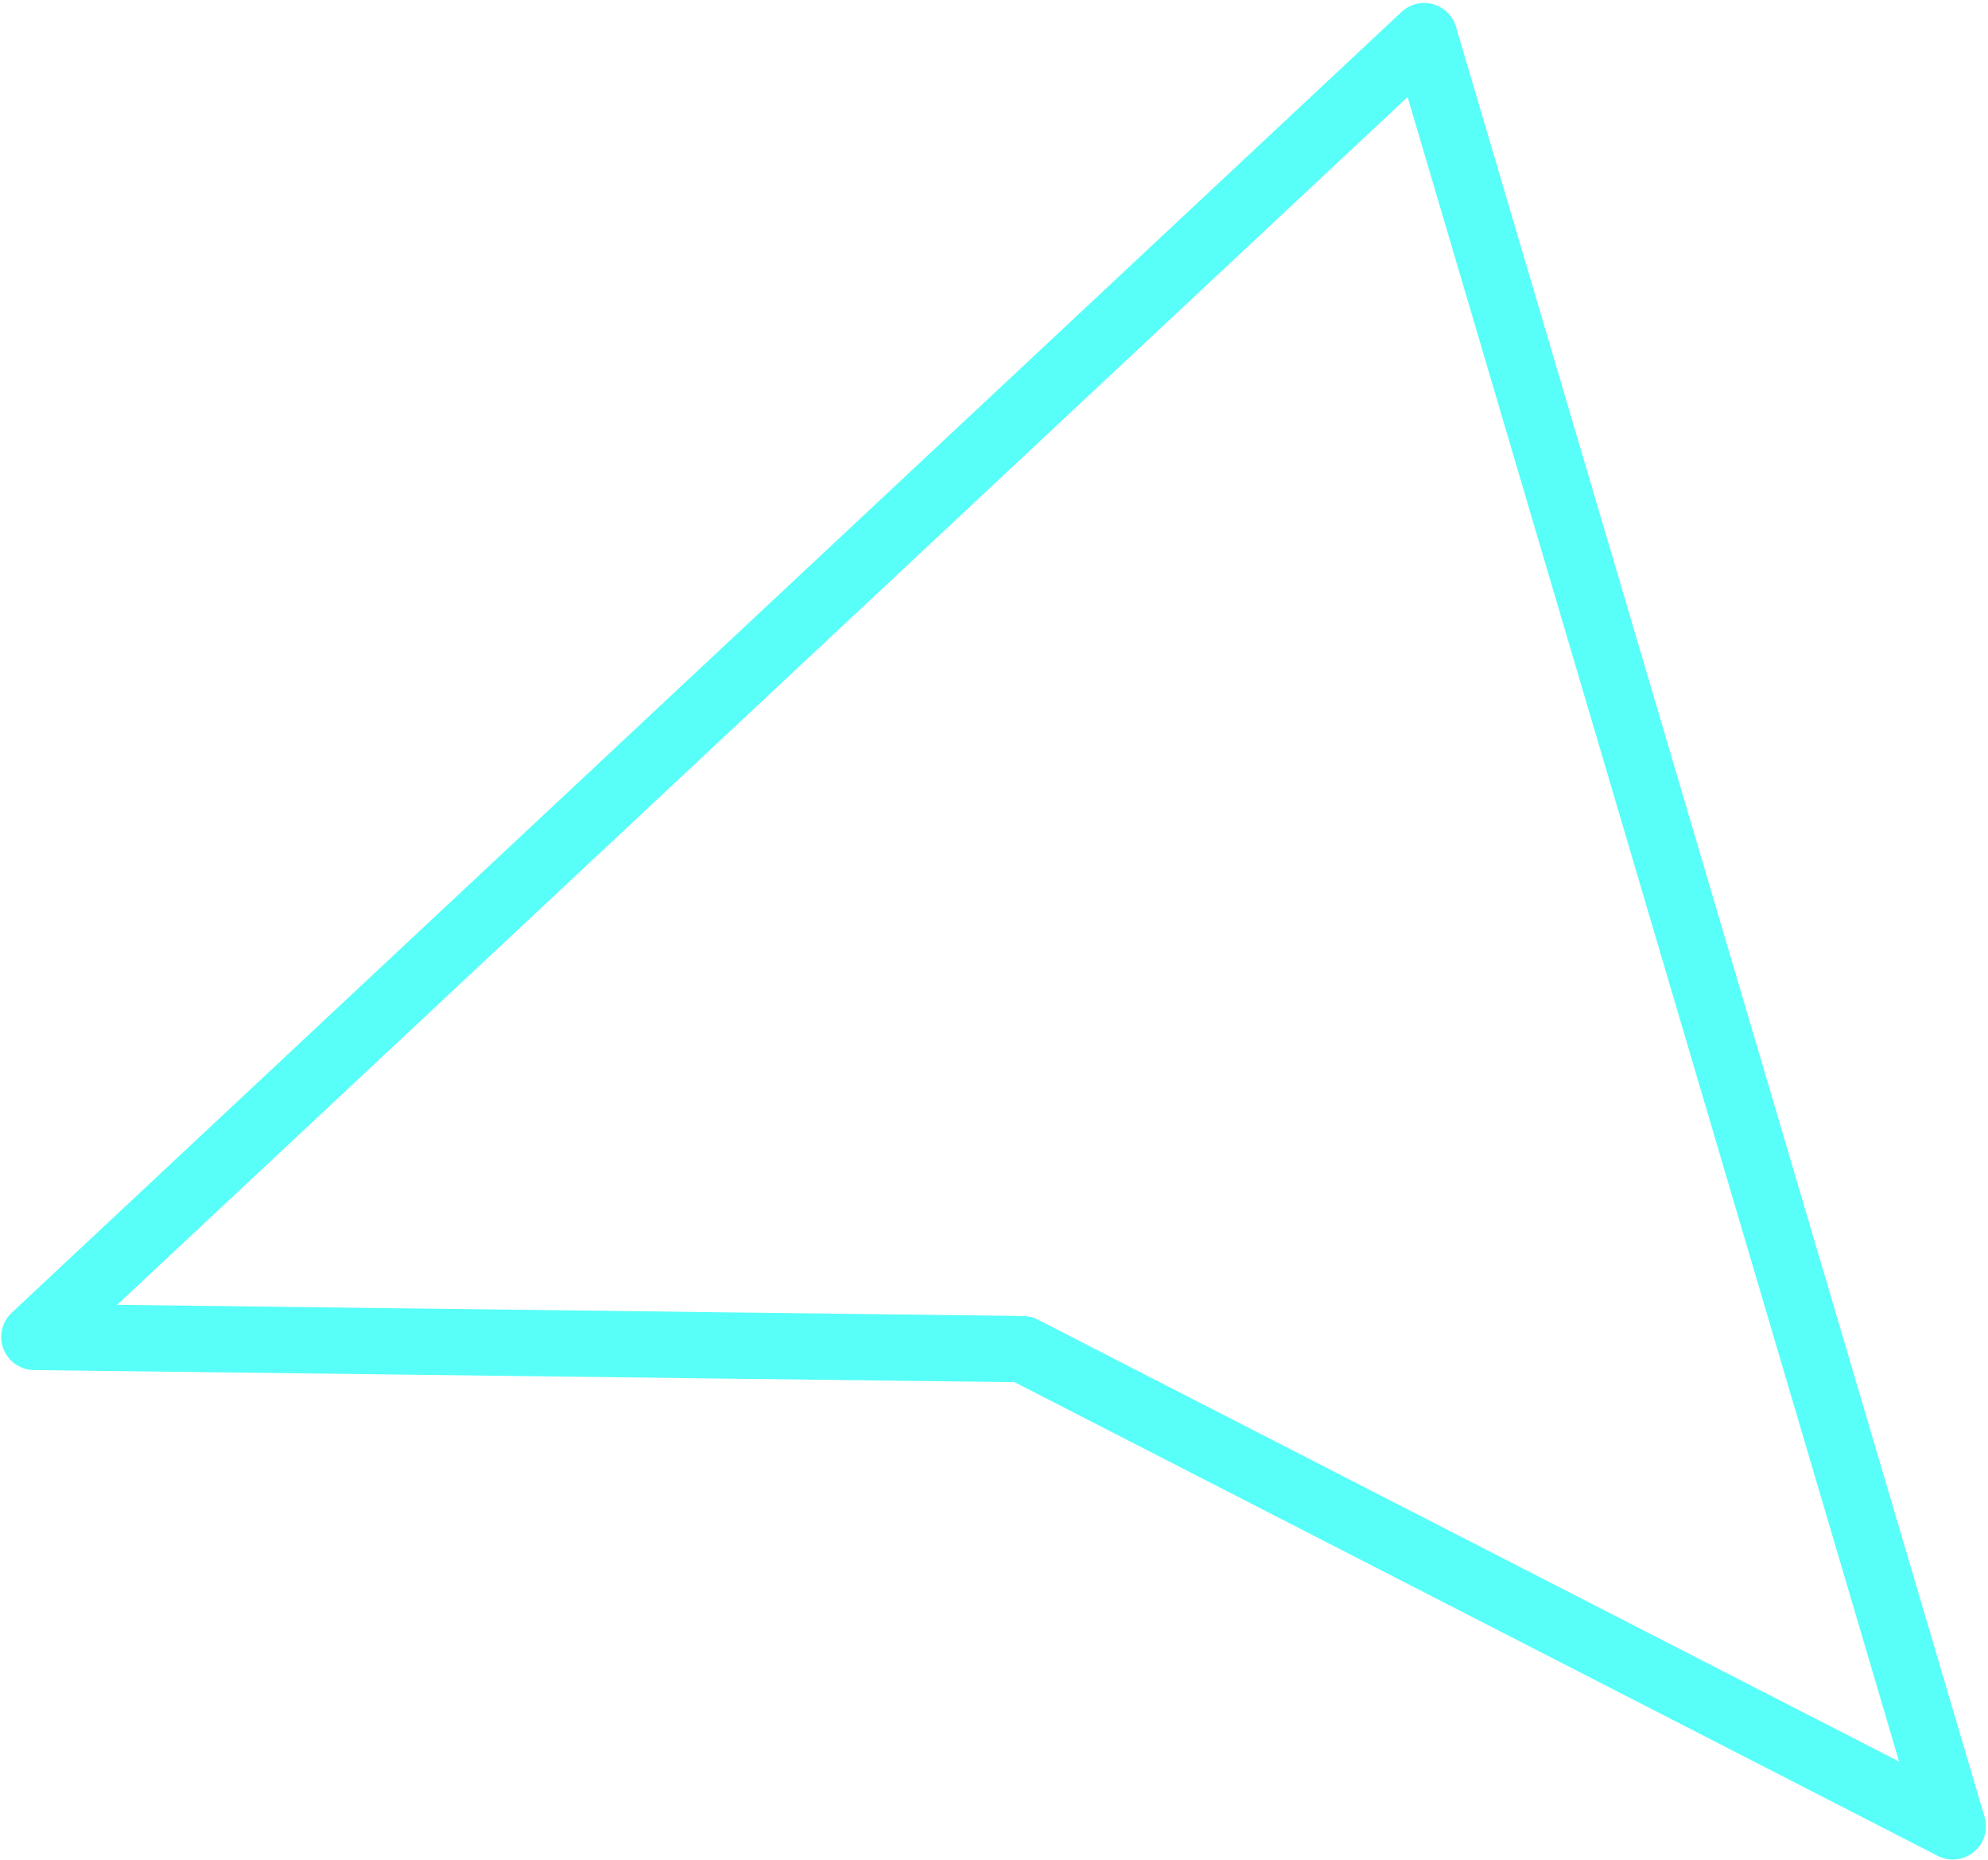 <?xml version="1.0" encoding="UTF-8" standalone="no"?>
<svg width="480px" height="449px" viewBox="0 0 480 449" version="1.1" xmlns="http://www.w3.org/2000/svg" xmlns:xlink="http://www.w3.org/1999/xlink">
    <!-- Generator: sketchtool 50.2 (55047) - http://www.bohemiancoding.com/sketch -->
    <title>499D1923-B417-4636-AE86-9CF9748B8112</title>
    <desc>Created with sketchtool.</desc>
    <defs></defs>
    <g id="Landing" stroke="none" stroke-width="1" fill="none" fill-rule="evenodd" stroke-linecap="round" stroke-linejoin="round">
        <g id="Desktop-" transform="translate(-760, -155)" stroke="#58FFF8" stroke-width="16">
            <g id="HEADER" transform="translate(-22, 0)">
                <g id="Group" transform="translate(782, 96)">
                    <polygon id="Triangle" style="mix-blend-mode: multiply;" transform="translate(294.866, 261.076) rotate(17) translate(-294.866, -261.076) " points="285.191 61.843 533.625 437.885 285.191 393.352 56.107 460.309"></polygon>
                </g>
            </g>
        </g>
    </g>
</svg>